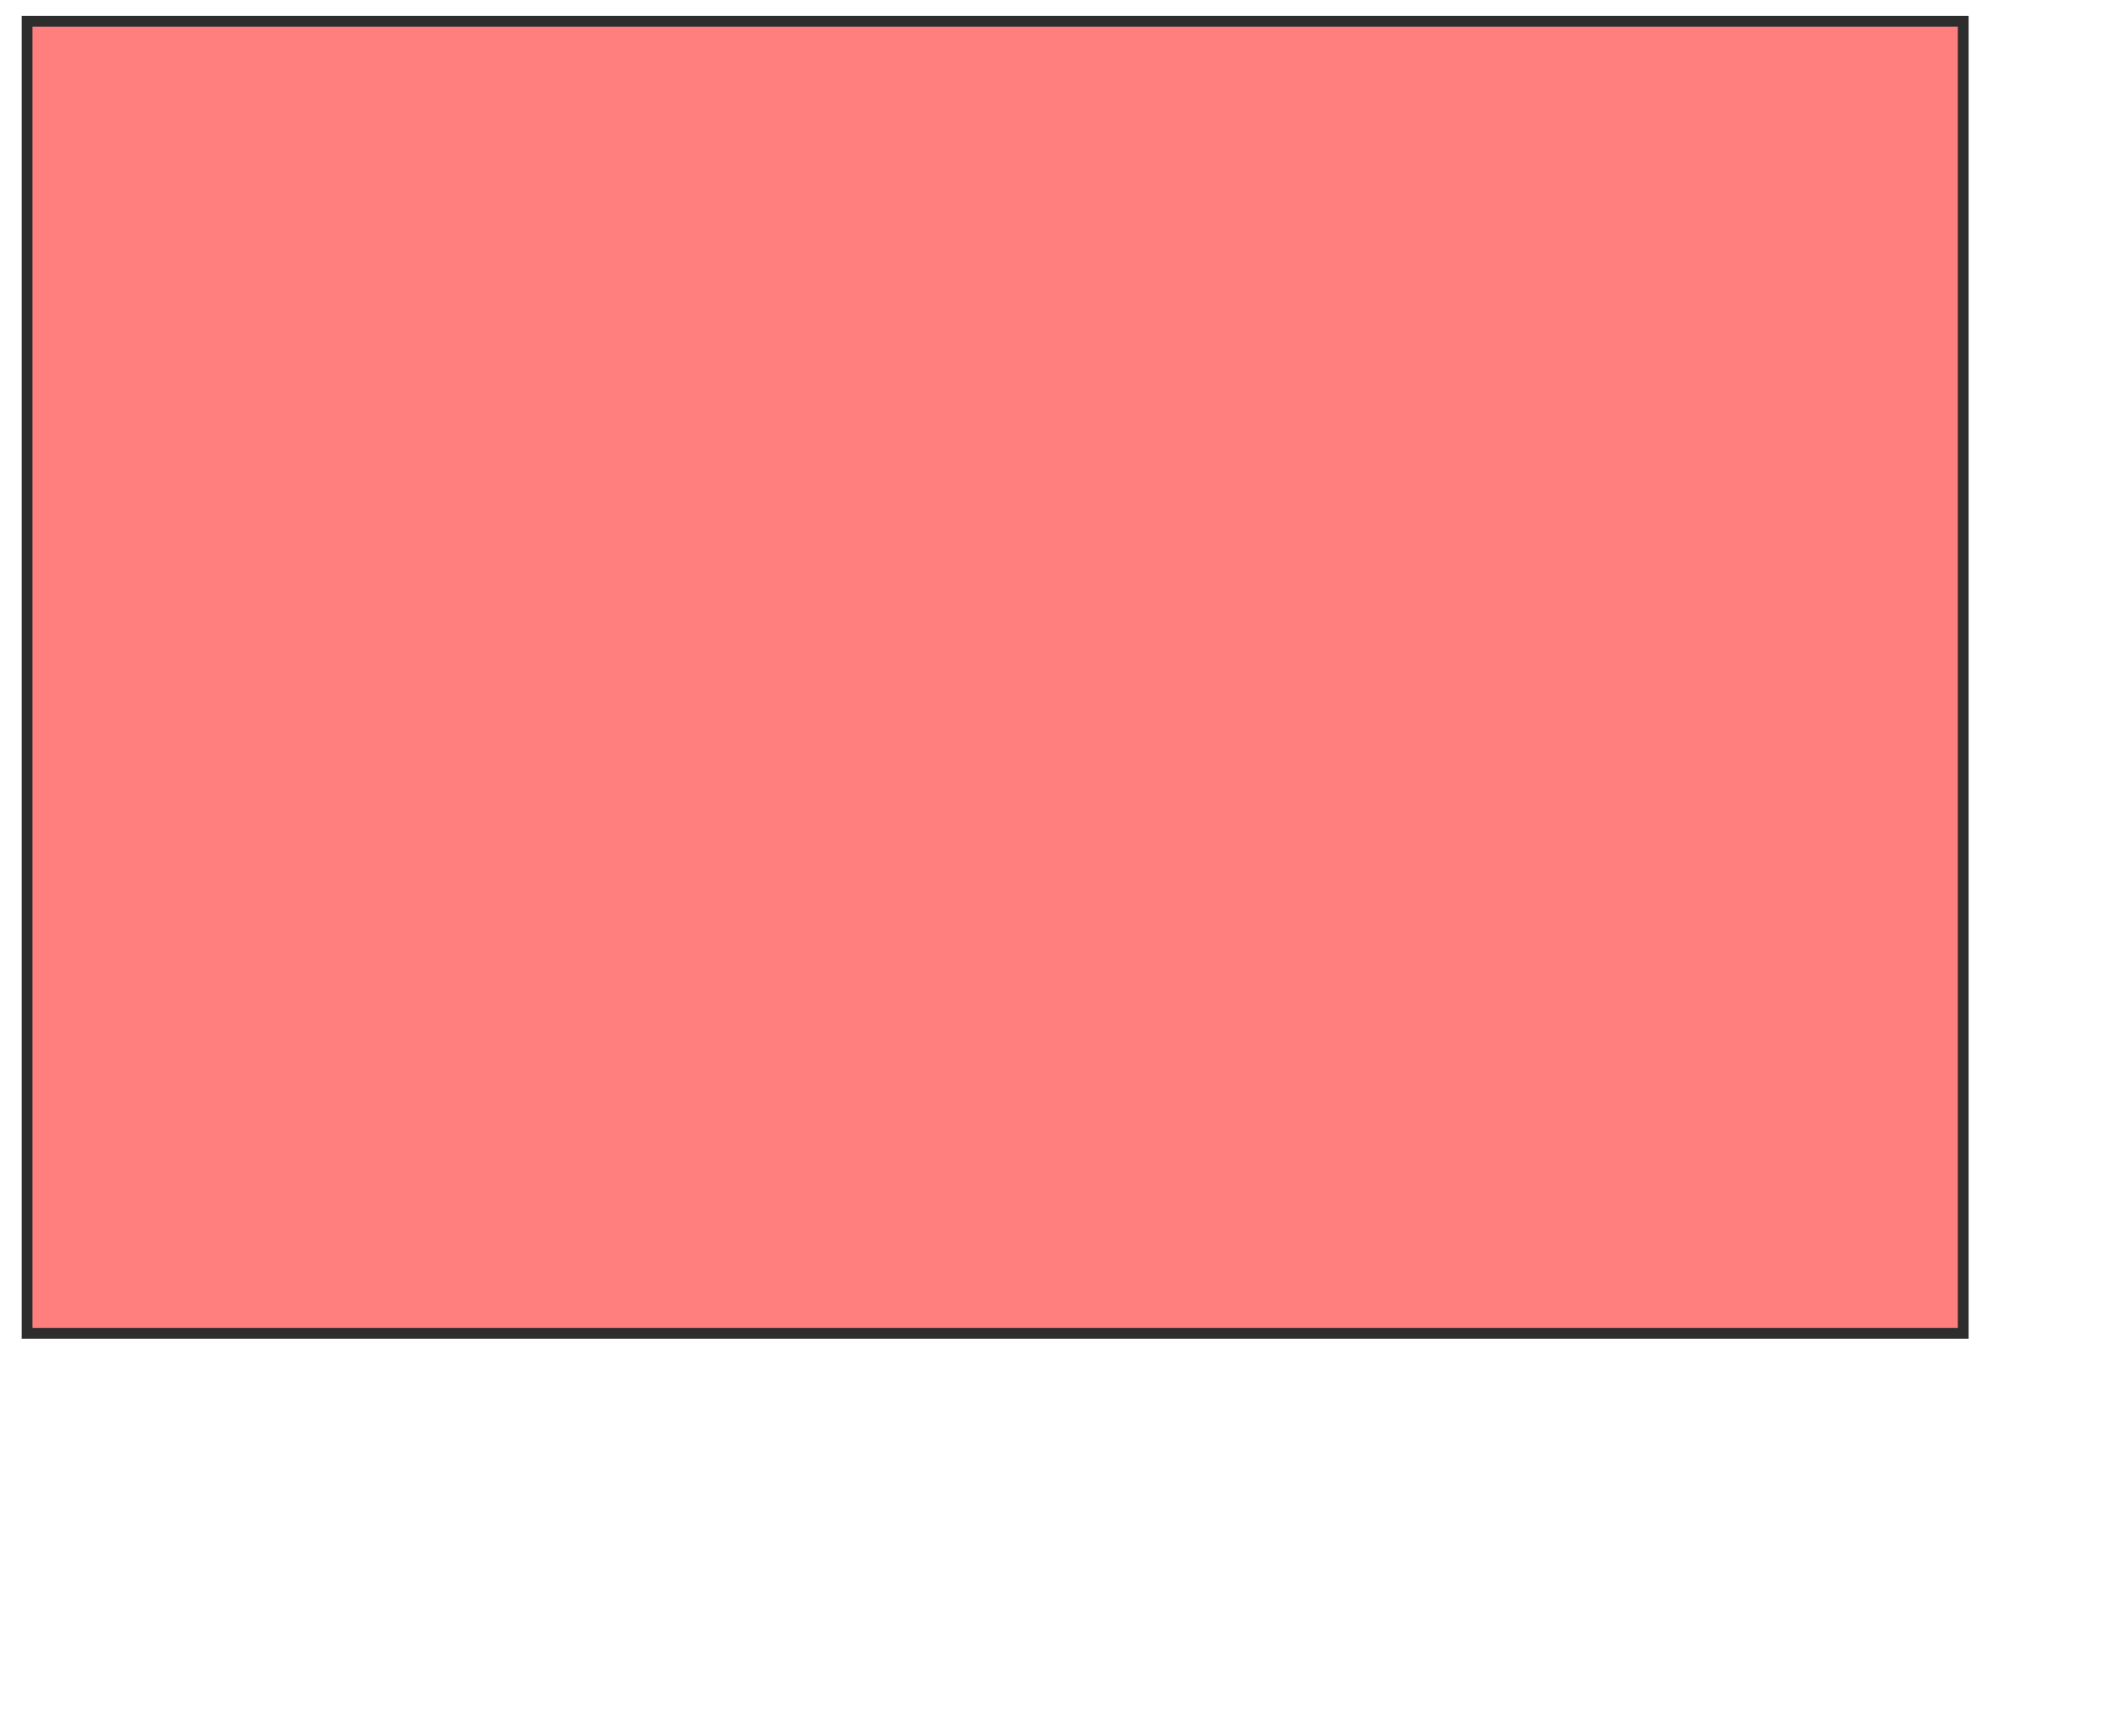 <svg xmlns="http://www.w3.org/2000/svg" width="196" height="161">
 <!-- Created with Image Occlusion Enhanced -->
 <g>
  <title>Labels</title>
 </g>
 <g>
  <title>Masks</title>
  
  <rect stroke="#2D2D2D" id="1ba0a69e6acc4a90a6b92ae16ec95fe6-oa-2" height="121.701" width="179.596" y="1.978" x="2.511" stroke-linecap="null" stroke-linejoin="null" stroke-dasharray="null" fill="#FF7E7E" class="qshape"/>
 </g>
</svg>